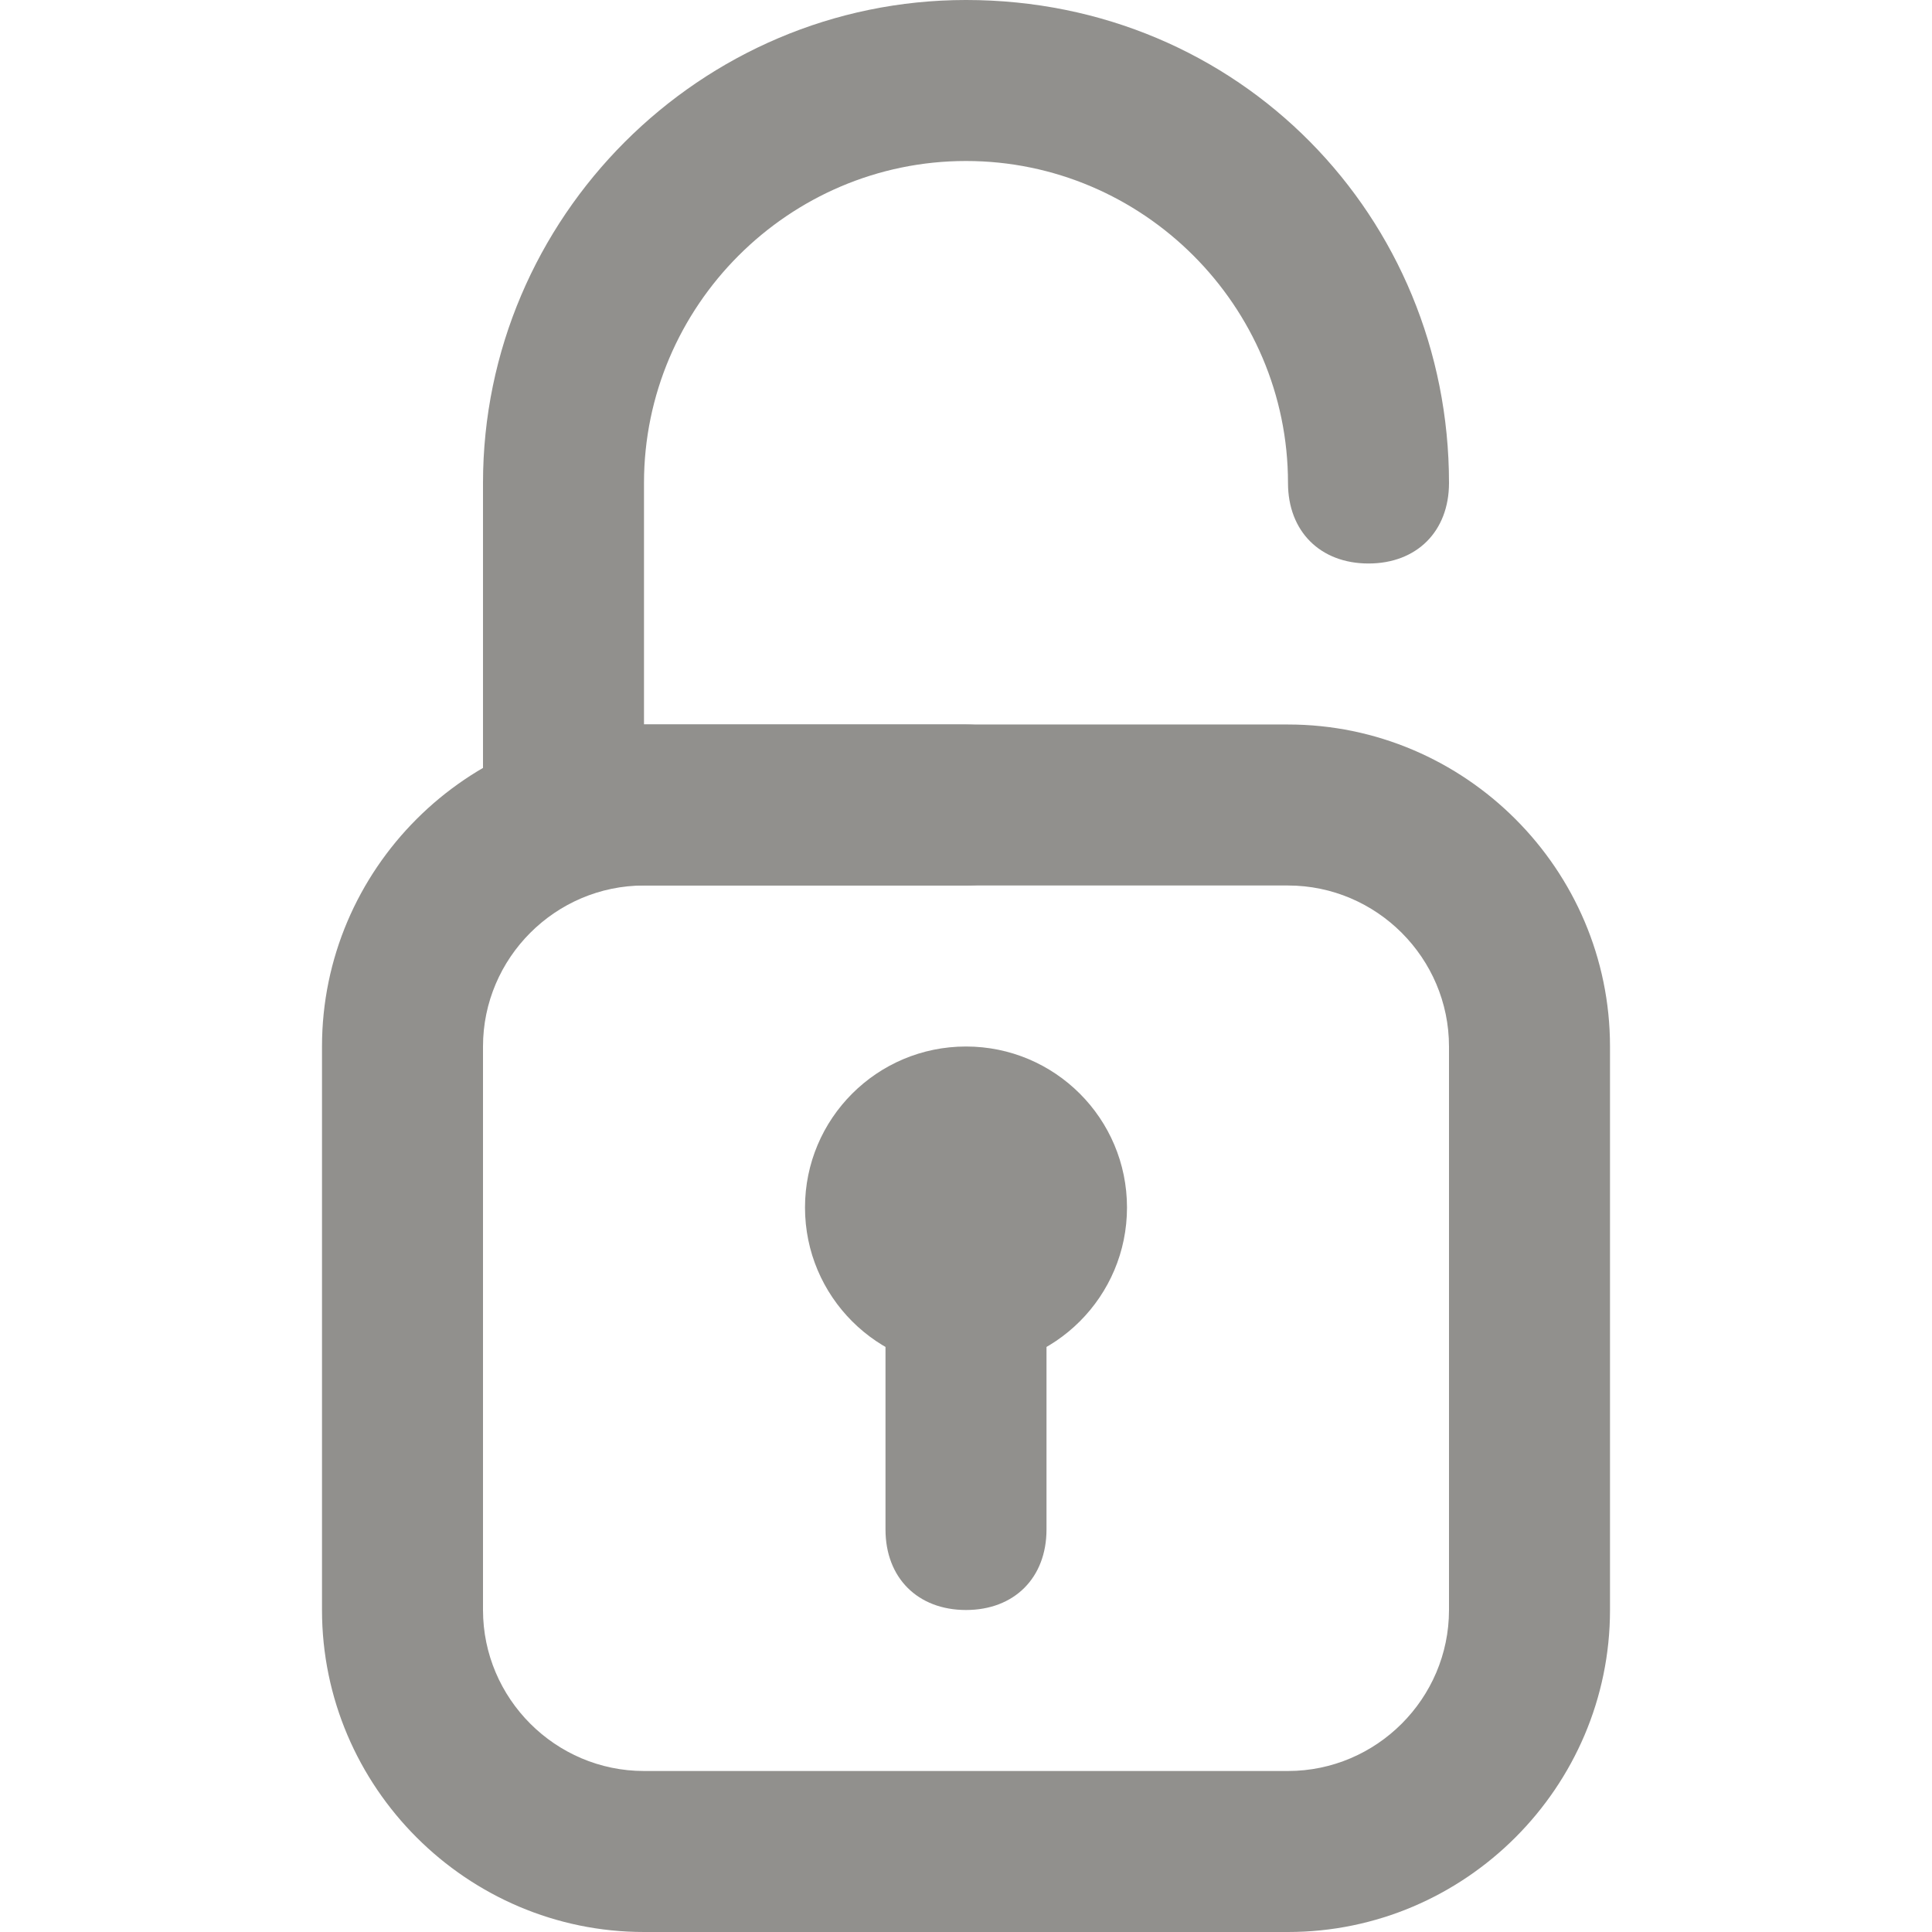 <!-- Generated by IcoMoon.io -->
<svg version="1.1" xmlns="http://www.w3.org/2000/svg" width="280" height="280" viewBox="0 0 280 280">
<title>mi-padlock-open</title>
<path fill="#91908d" d="M186.667 280h-93.333c-25.667 0-46.667-21-46.667-46.667v-81.667c0-25.667 21-46.667 46.667-46.667h93.333c25.667 0 46.667 21 46.667 46.667v81.667c0 25.667-21 46.667-46.667 46.667zM93.333 128.333c-12.833 0-23.333 10.5-23.333 23.333v81.667c0 12.833 10.5 23.333 23.333 23.333h93.333c12.833 0 23.333-10.5 23.333-23.333v-81.667c0-12.833-10.5-23.333-23.333-23.333h-93.333z"></path>
<path fill="#91908d" d="M140 128.333h-58.333c-7 0-11.667-4.667-11.667-11.667v-46.667c0-38.5 31.5-70 70-70 39.667 0 70 31.5 70 70 0 7-4.667 11.667-11.667 11.667s-11.667-4.667-11.667-11.667c0-25.667-21-46.667-46.667-46.667s-46.667 21-46.667 46.667v35h46.667c7 0 11.667 4.667 11.667 11.667s-4.667 11.667-11.667 11.667z"></path>
<path fill="#91908d" d="M163.333 175c0 12.887-10.447 23.333-23.333 23.333s-23.333-10.447-23.333-23.333c0-12.887 10.447-23.333 23.333-23.333s23.333 10.447 23.333 23.333z"></path>
<path fill="#91908d" d="M140 233.333c-7 0-11.667-4.667-11.667-11.667v-35c0-7 4.667-11.667 11.667-11.667s11.667 4.667 11.667 11.667v35c0 7-4.667 11.667-11.667 11.667z"></path>
</svg>
